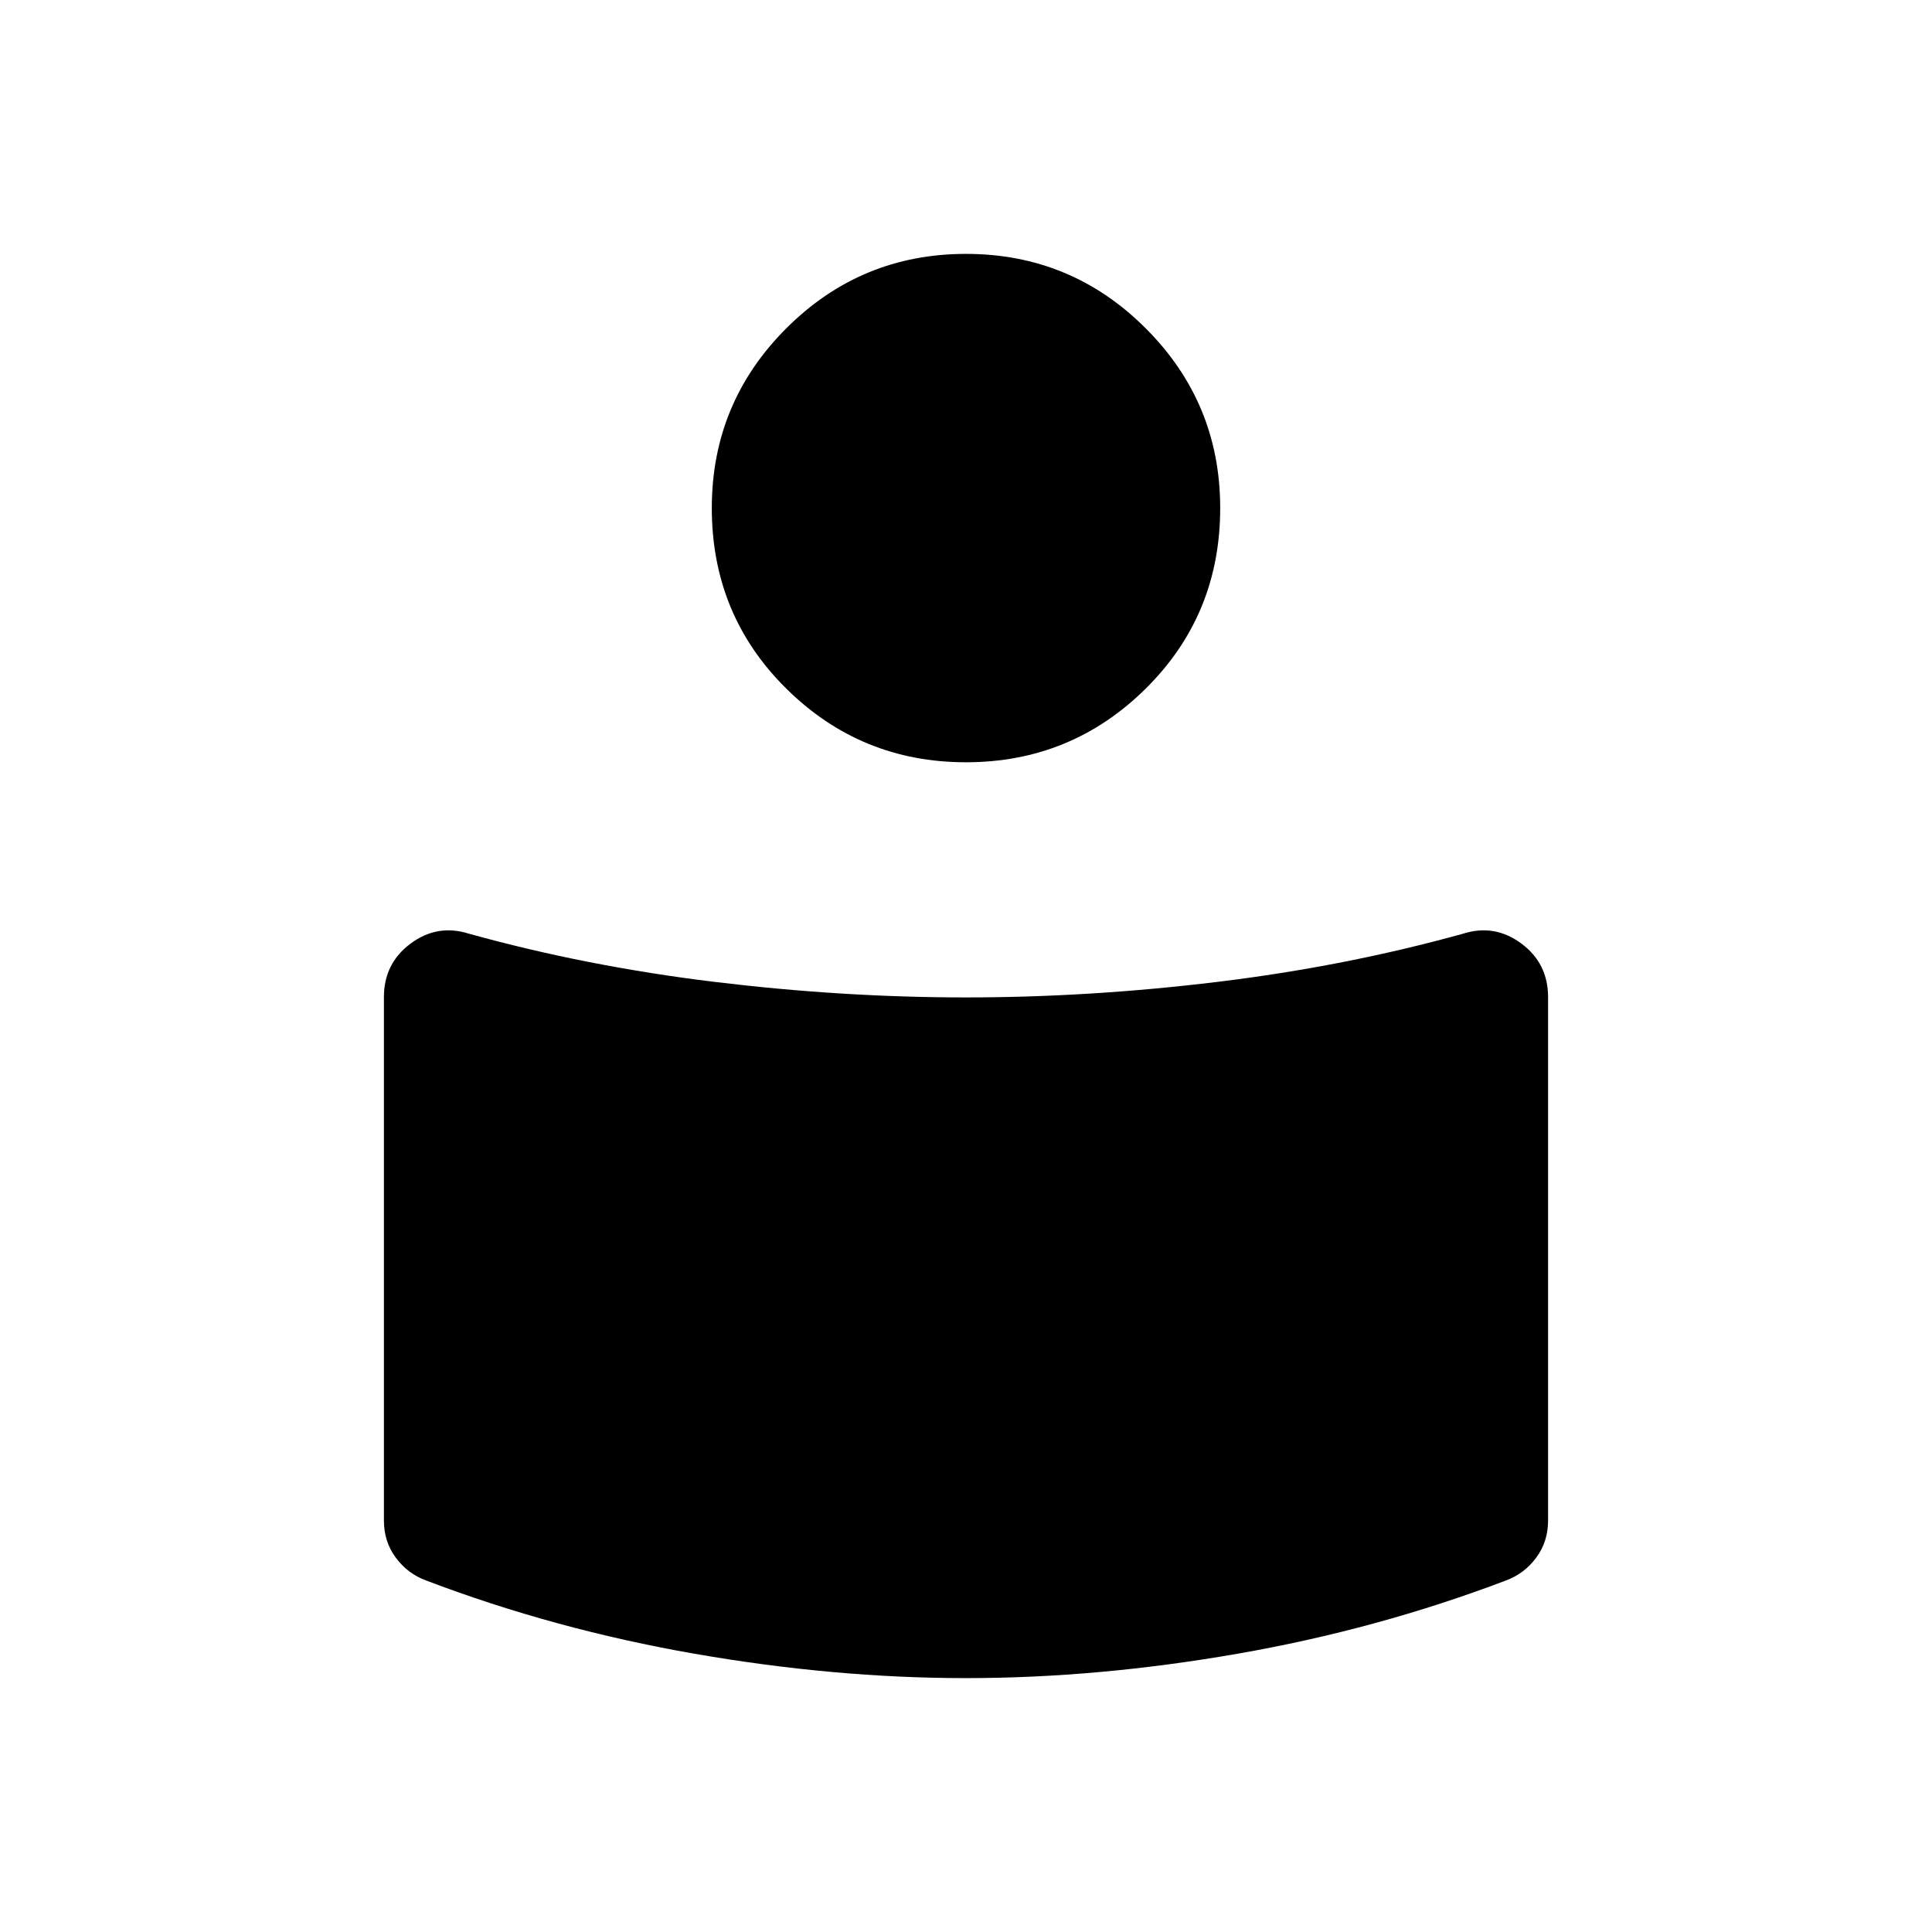 <svg xmlns="http://www.w3.org/2000/svg" width="48" height="48" viewBox="0 -960 960 960"><path d="M480-464.385q61.385 0 125-7.73 63.615-7.731 122.077-23.962 15.615-4.923 28.885 4.926 13.269 9.85 13.269 26.612v260.078q0 10.538-5.944 18.523-5.944 7.984-15.133 11.323-63.769 24.231-133.231 36.346Q545.462-126.154 480-126.154t-134.923-12.115q-69.462-12.115-133.231-36.346-9.189-3.339-15.133-11.323-5.944-7.985-5.944-18.523v-260.078q0-16.762 13.269-26.612 13.27-9.849 28.885-4.926Q291.385-479.846 355-472.115q63.615 7.73 125 7.73Zm0-369.461q52.308 0 89.308 37 37 37 37 89.307 0 53.077-37 89.693-37 36.615-89.308 36.615-52.308 0-89.308-36.615-37-36.616-37-89.693 0-52.307 37-89.307t89.308-37Z"/></svg>